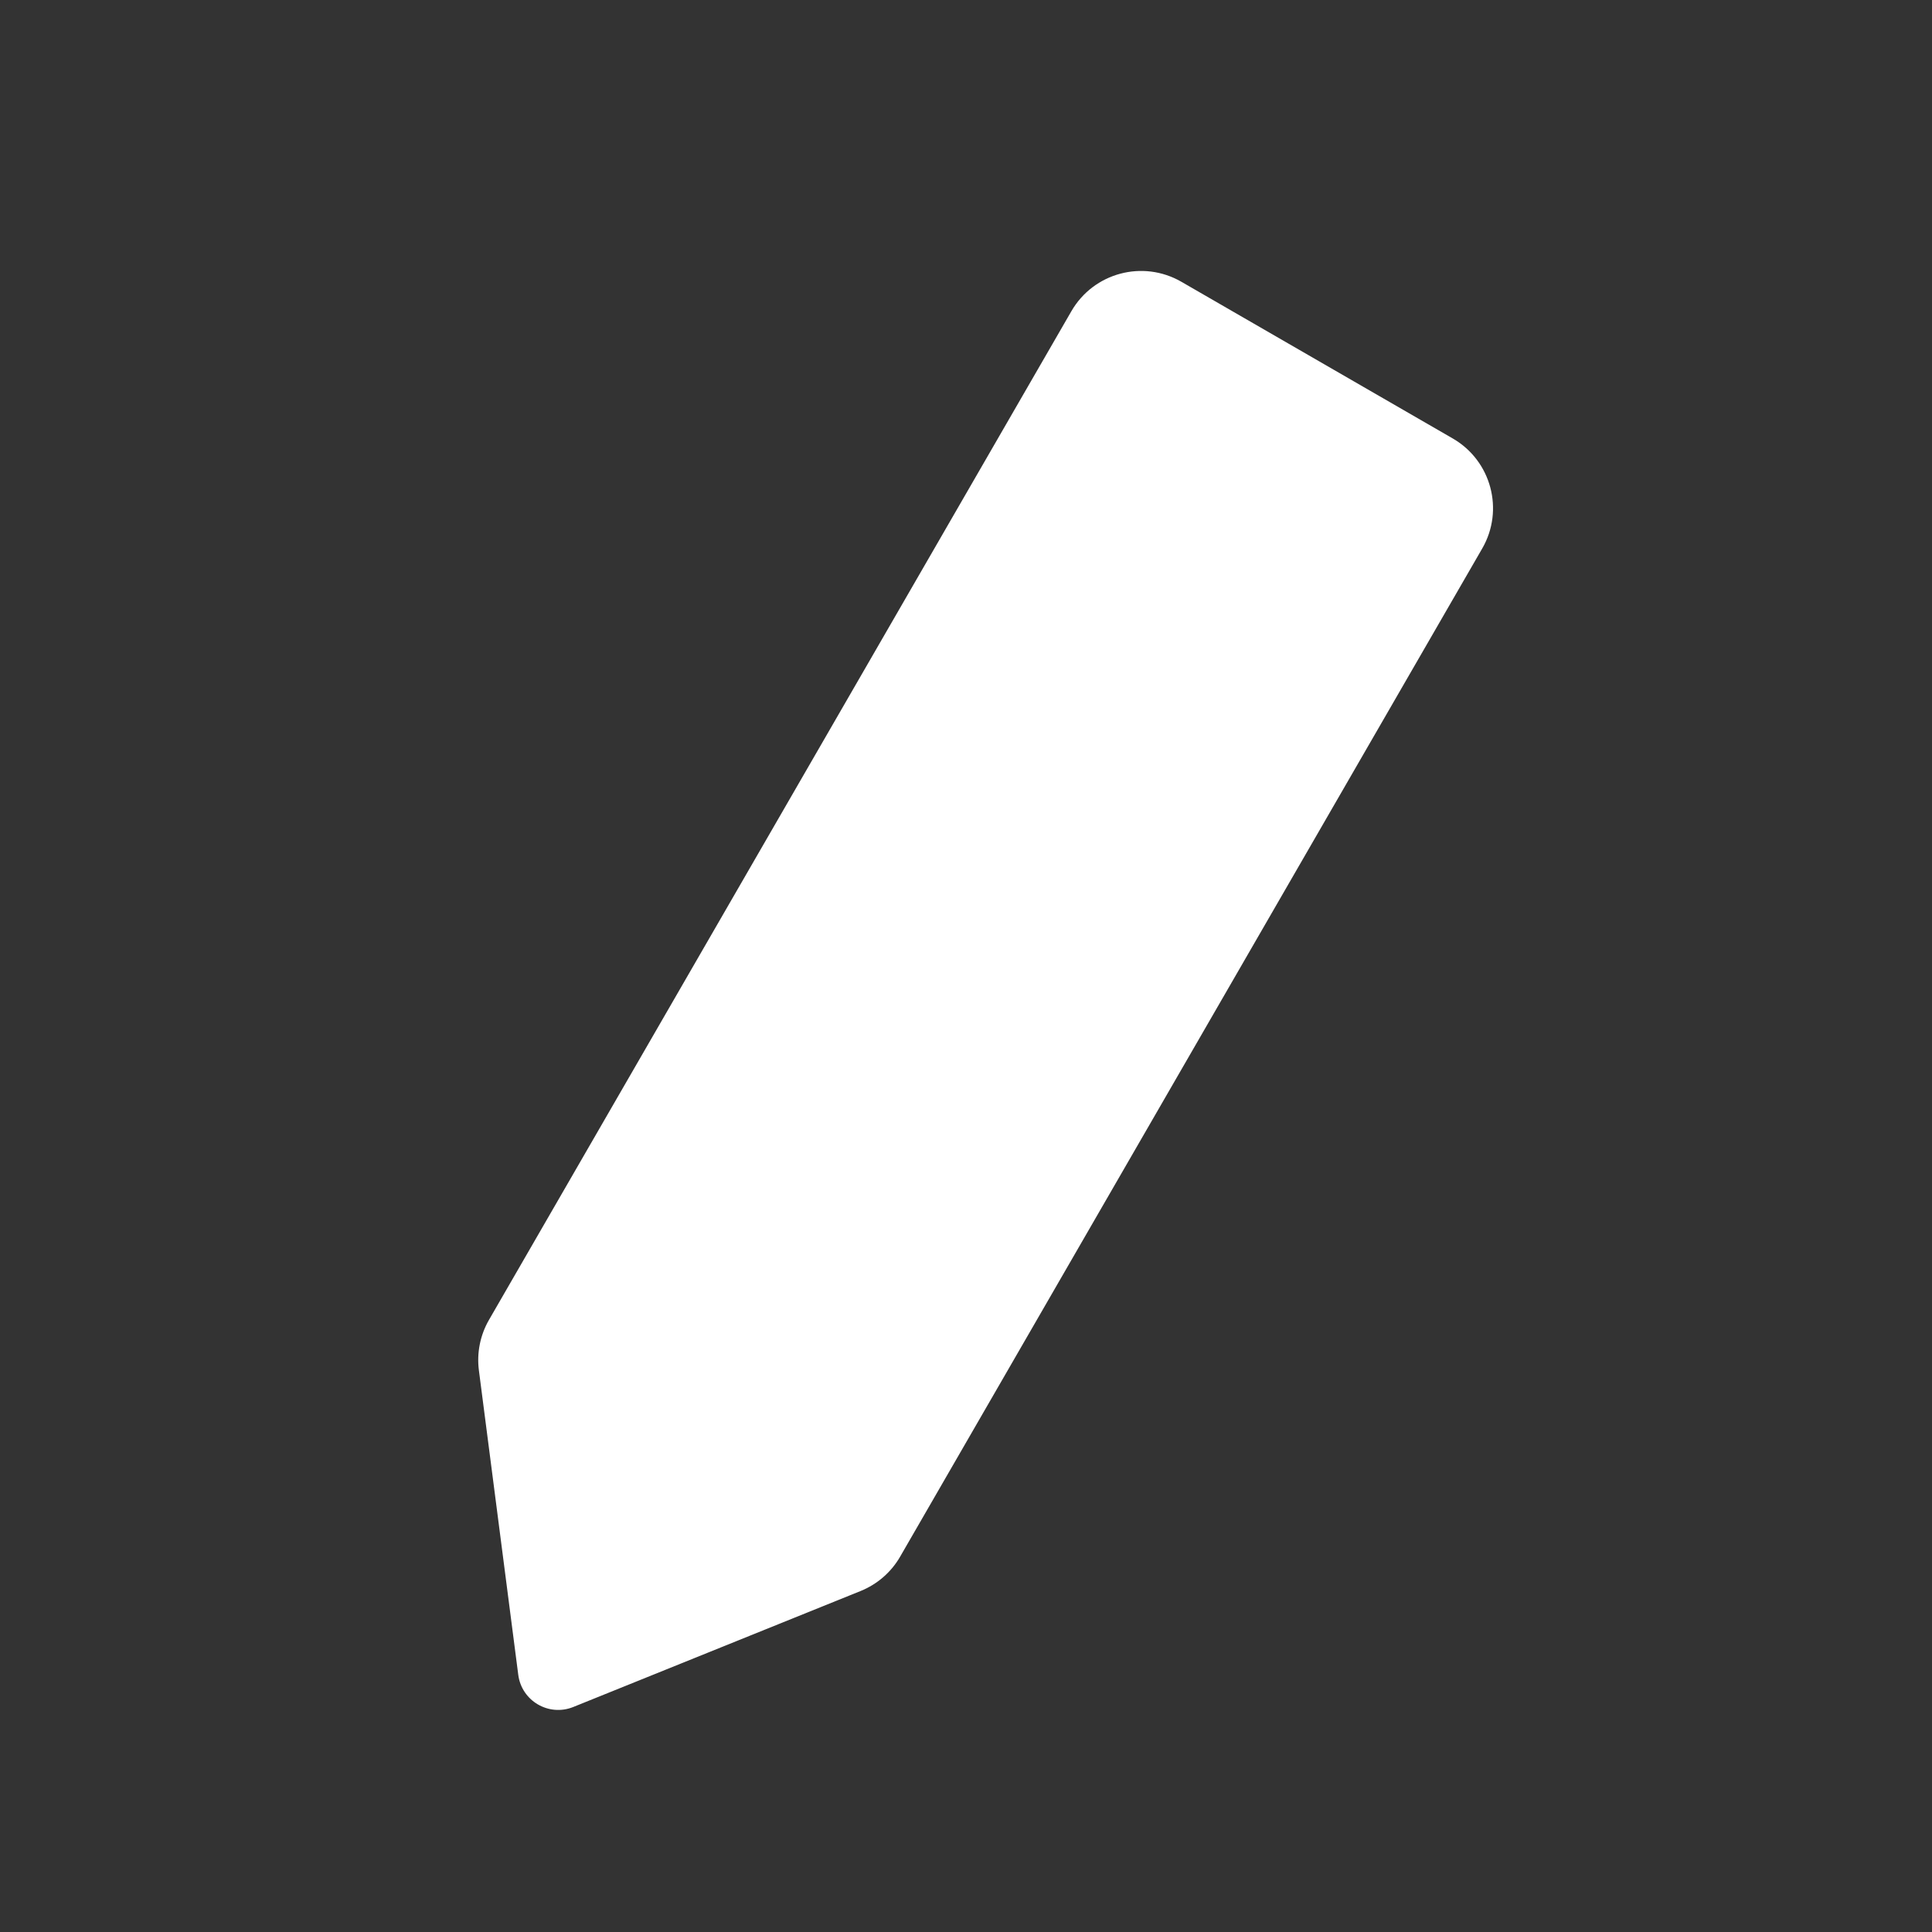 <svg width="24" height="24" viewBox="0 0 24 24" fill="none" xmlns="http://www.w3.org/2000/svg">
<rect x="0" y="0" width="24" height="24" fill="#333333" stroke="none"/>
<path d="M13.309 3.866C13.585 3.388 14.196 3.224 14.675 3.5L18.047 5.447C18.525 5.723 18.689 6.335 18.413 6.813L11.182 19.337C11.071 19.53 10.898 19.68 10.691 19.764L7.121 21.205C6.817 21.327 6.48 21.13 6.438 20.805L5.949 17.023C5.921 16.806 5.965 16.585 6.075 16.395L13.309 3.866Z" fill="white"/>
</svg>
